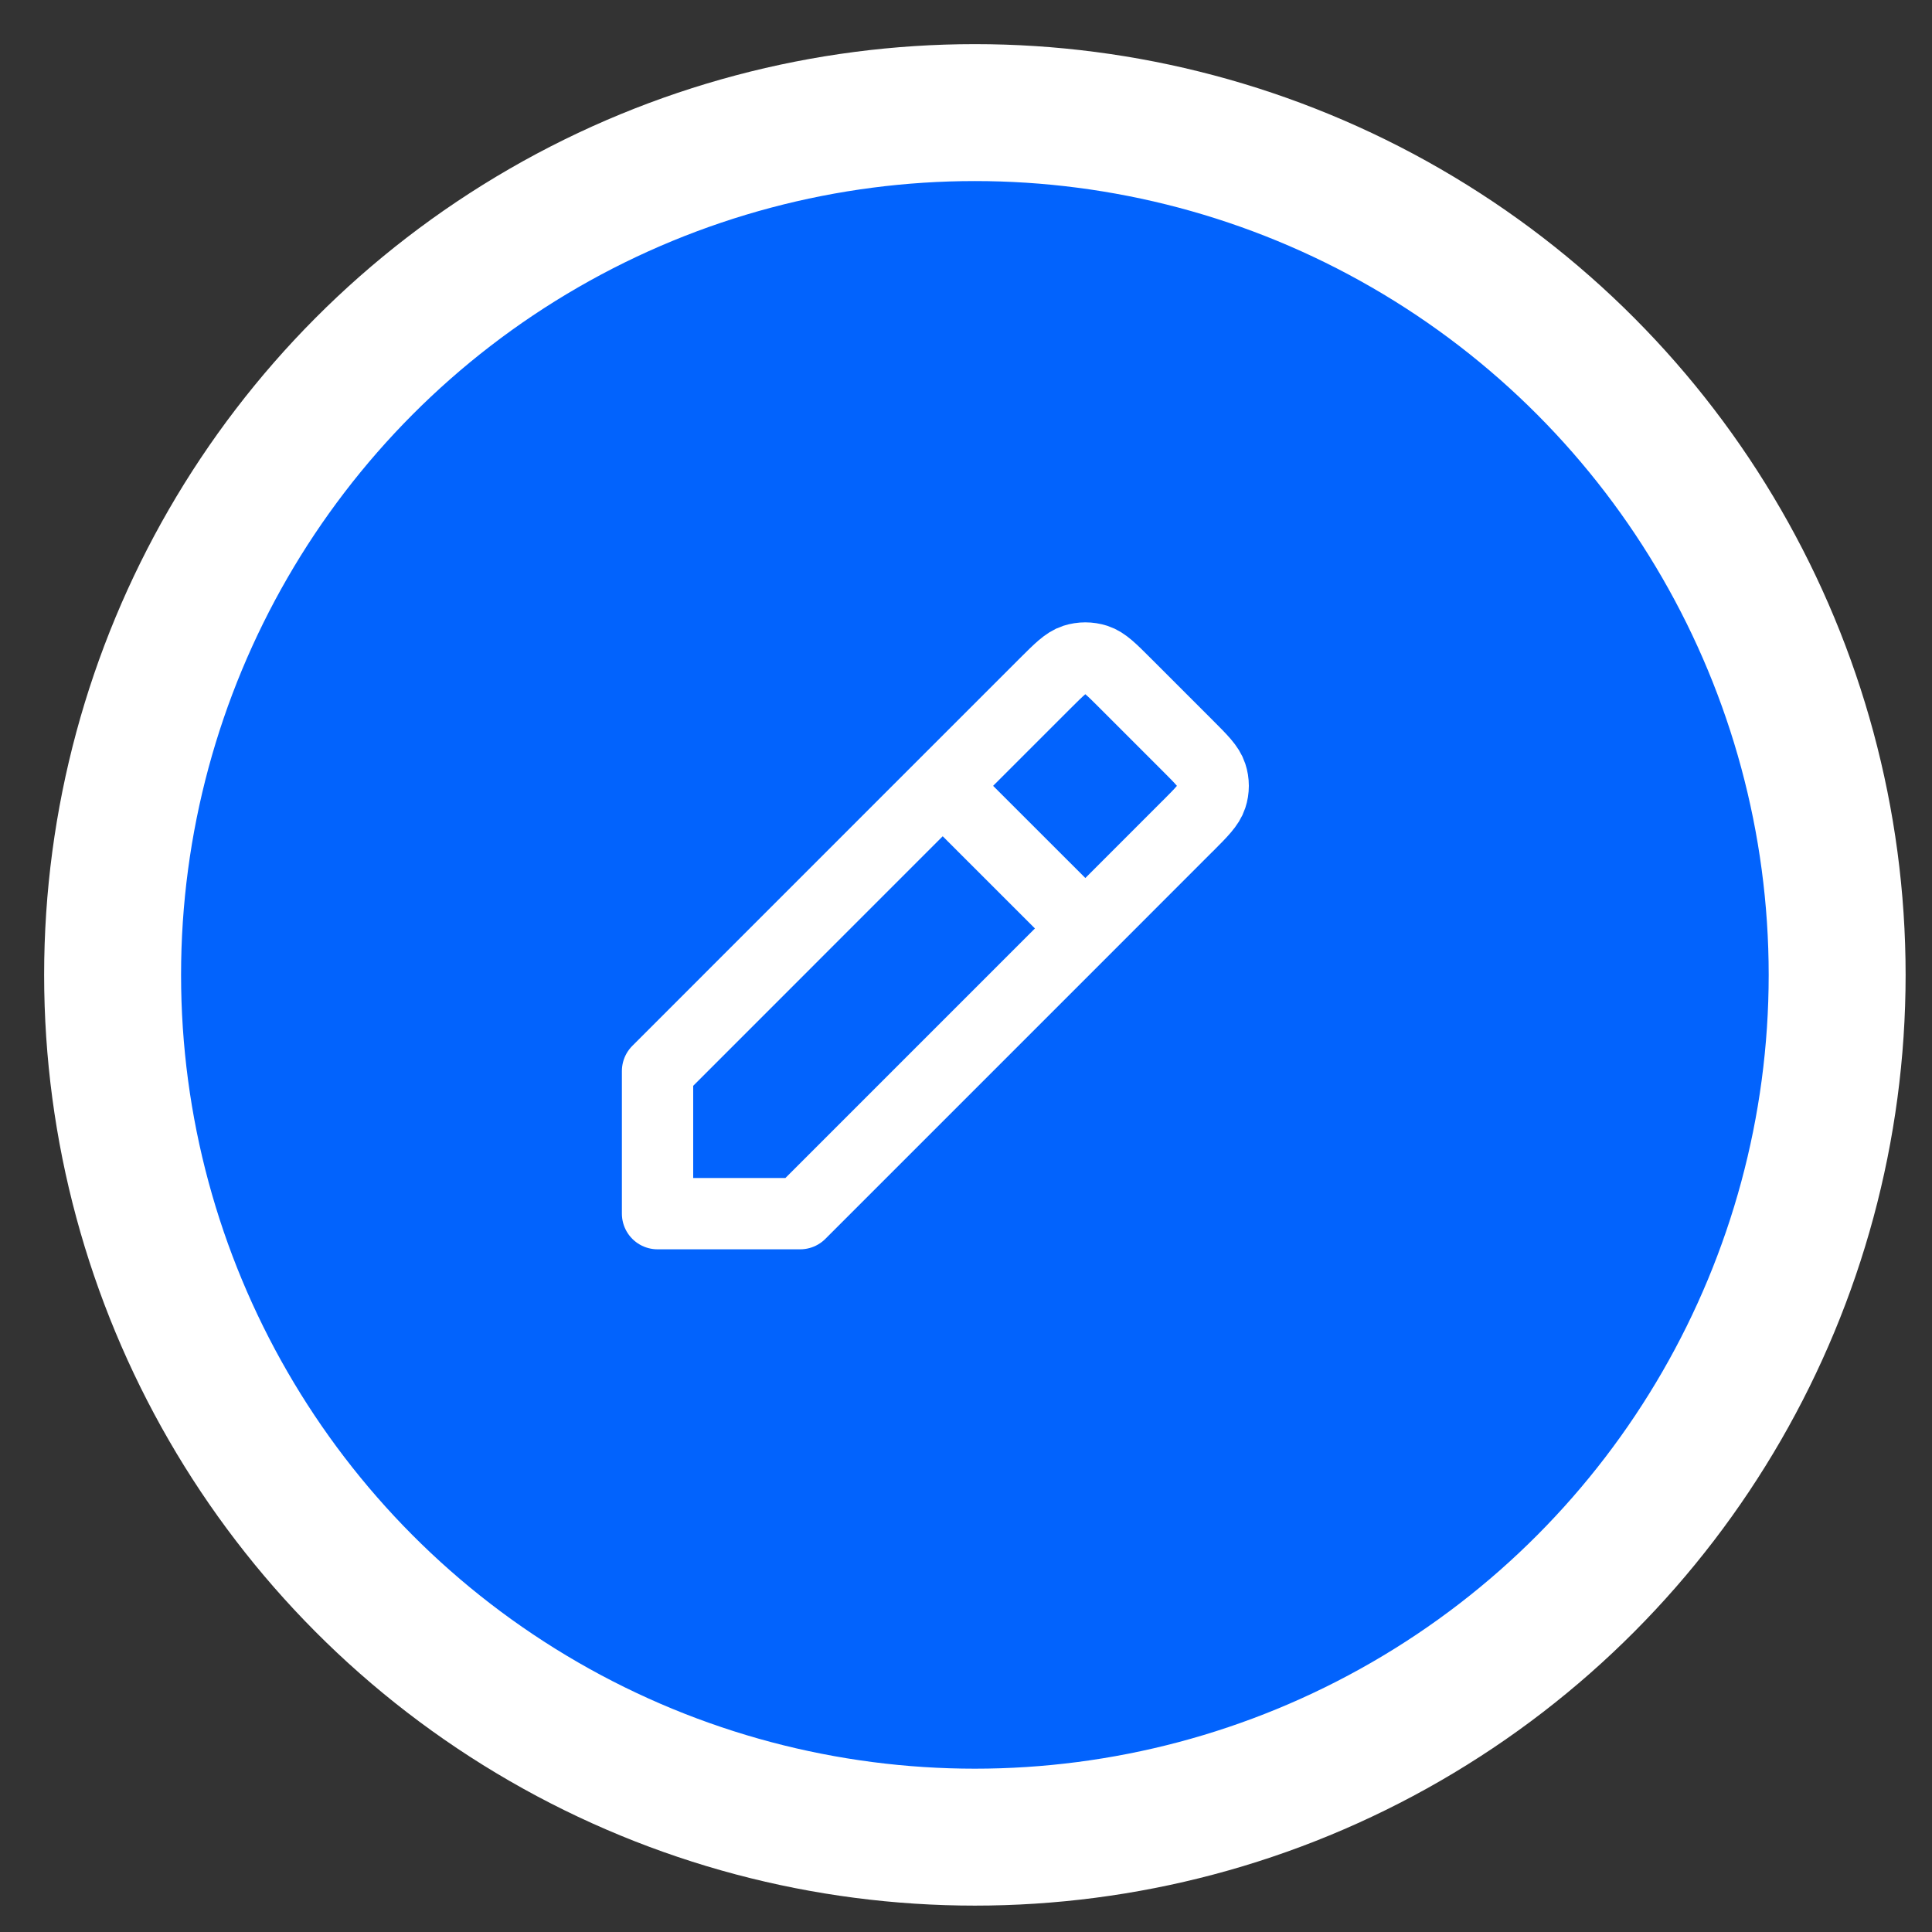 <svg width="32" height="32" viewBox="0 0 32 32" fill="none" xmlns="http://www.w3.org/2000/svg">
<rect x="0" y="0" width="32" height="32" fill="#333333" stroke="none"/>
<circle cx="16.147" cy="16.147" r="14.282" fill="#0263FD" stroke="white" stroke-width="2.268"/>
<path d="M15.614 13.016L10.891 17.74V20.102H13.253L17.977 15.378M15.614 13.016L17.308 11.322L17.309 11.321C17.543 11.088 17.659 10.971 17.794 10.927C17.913 10.889 18.04 10.889 18.159 10.927C18.294 10.971 18.41 11.088 18.643 11.321L19.67 12.348C19.904 12.582 20.021 12.699 20.065 12.834C20.104 12.952 20.104 13.08 20.065 13.198C20.021 13.333 19.904 13.45 19.671 13.684L19.67 13.684L17.977 15.378M15.614 13.016L17.977 15.378" stroke="white" stroke-width="1.181" stroke-linecap="round" stroke-linejoin="round"/>
</svg>
